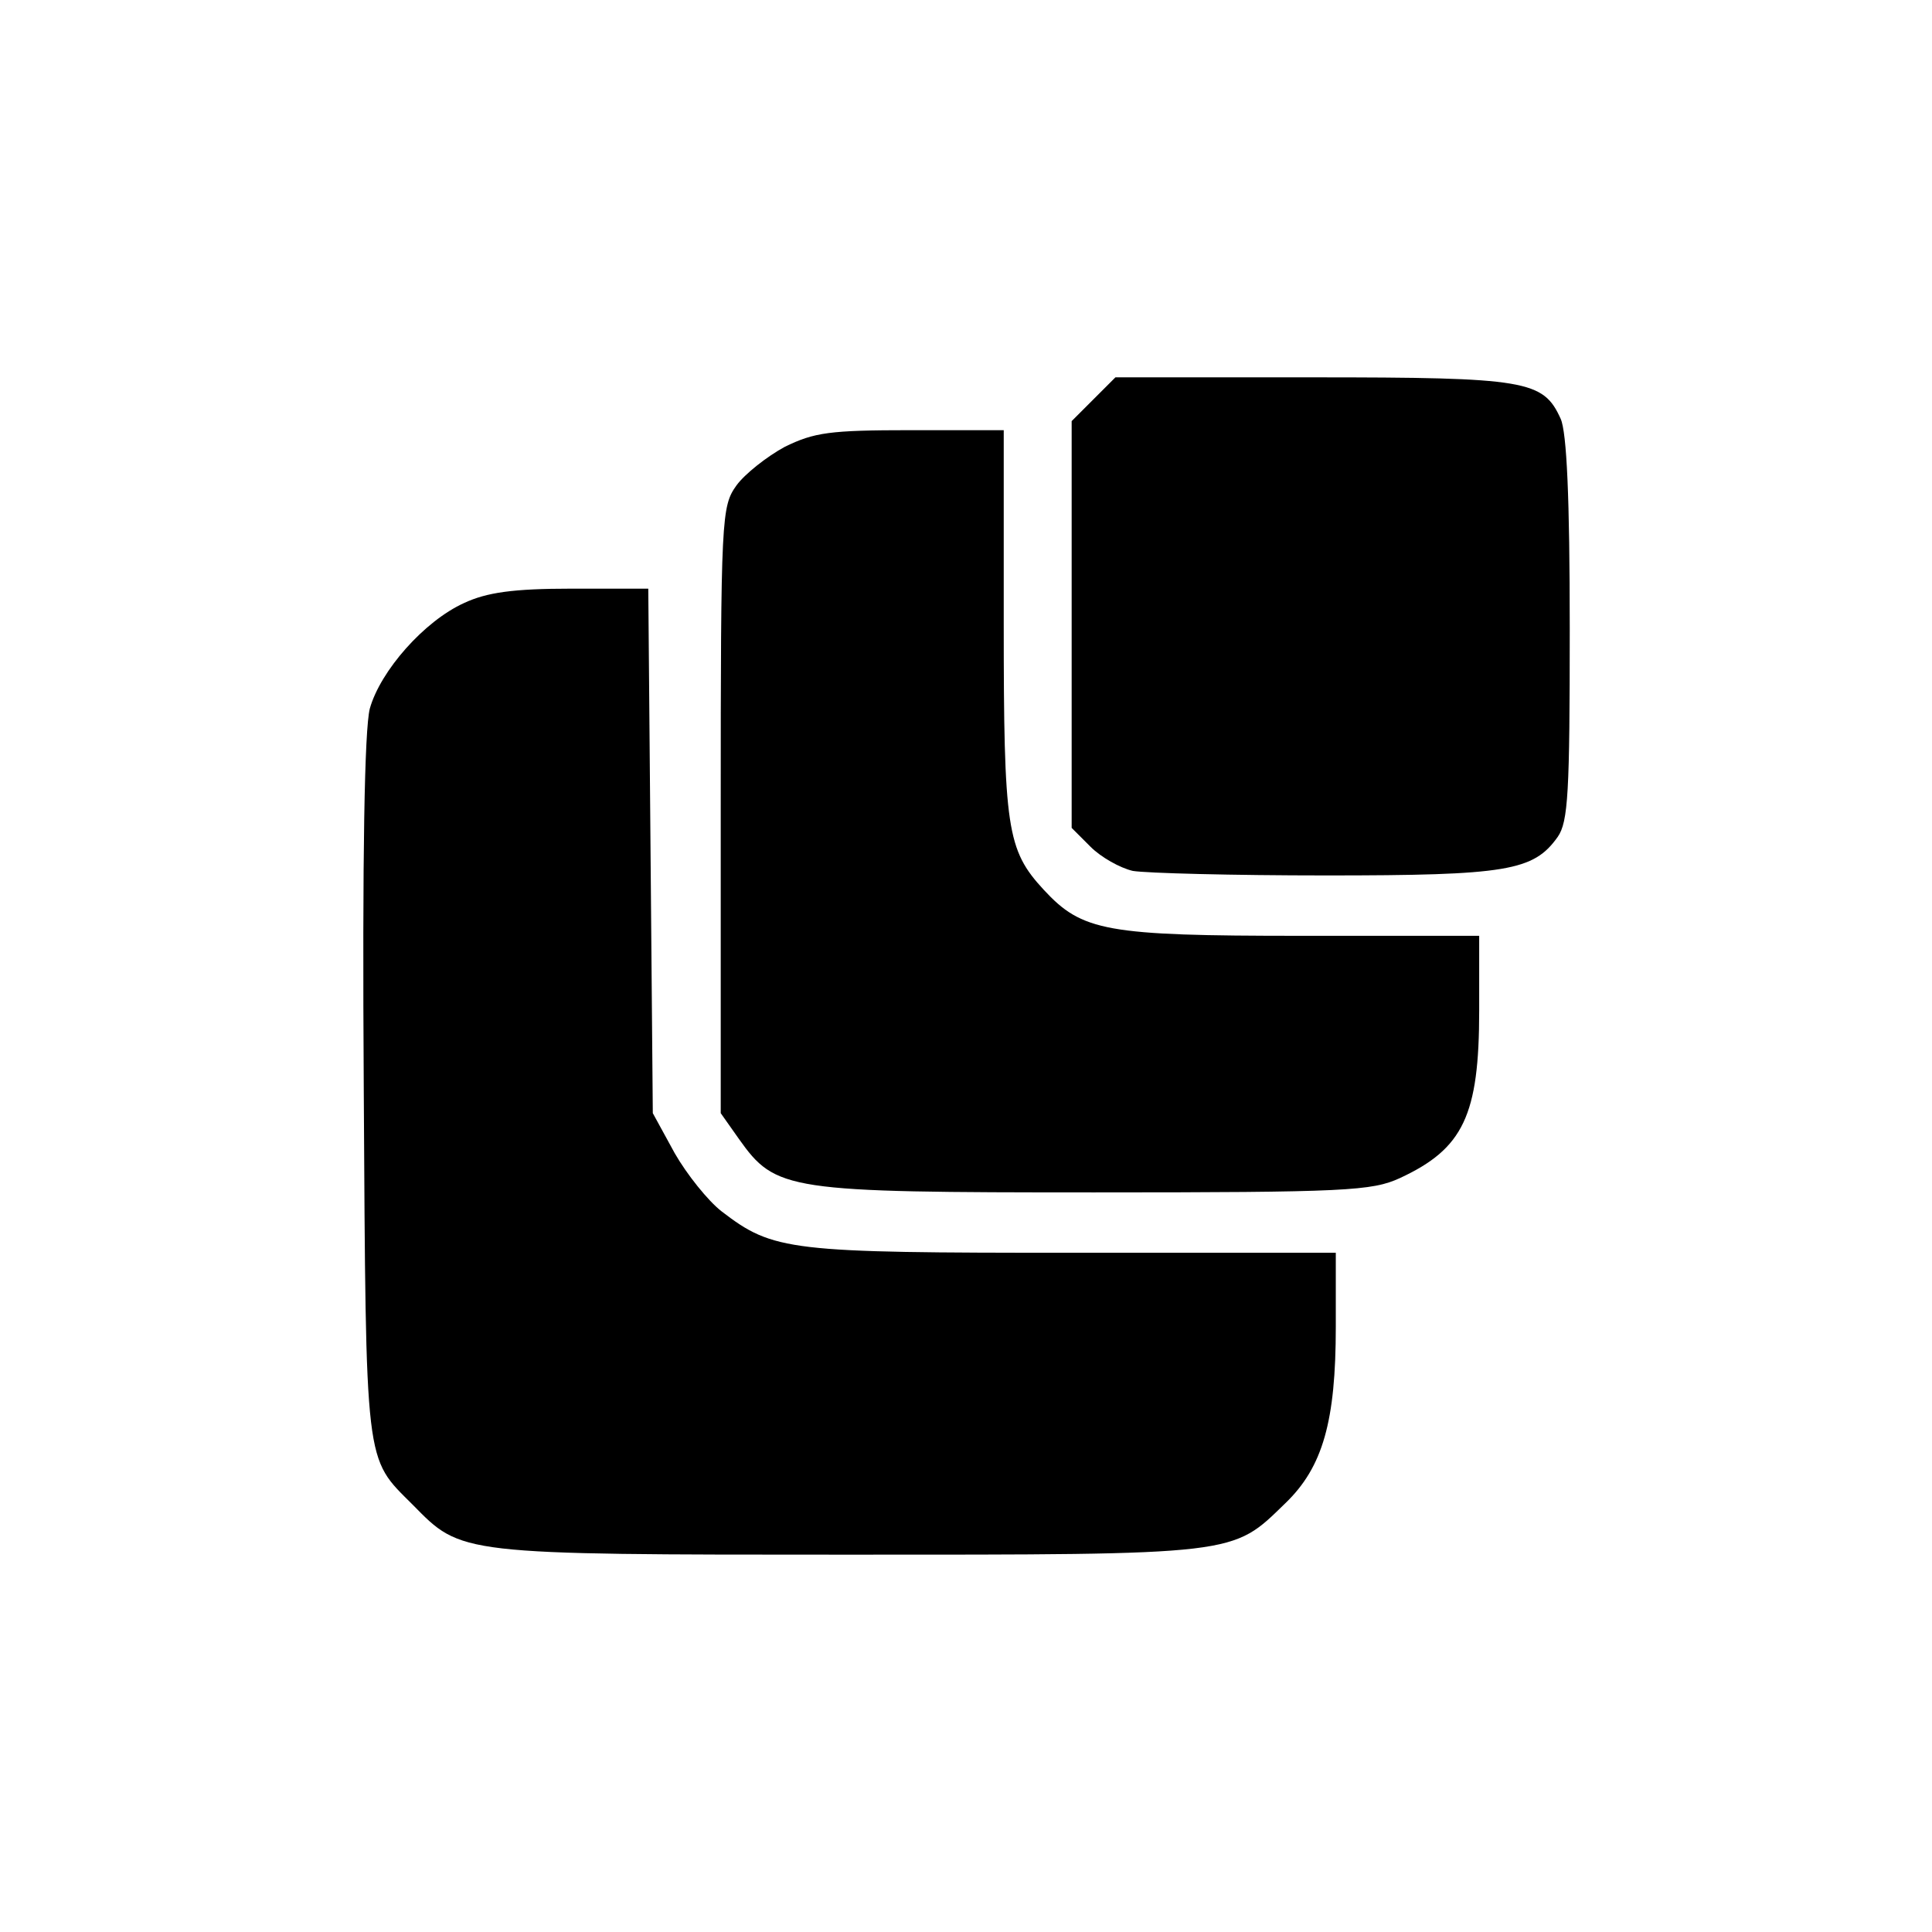 <?xml version="1.0" standalone="no"?>
<!DOCTYPE svg PUBLIC "-//W3C//DTD SVG 20010904//EN"
 "http://www.w3.org/TR/2001/REC-SVG-20010904/DTD/svg10.dtd">
<svg version="1.0" xmlns="http://www.w3.org/2000/svg" viewBox="0 0 256 256"
 preserveAspectRatio="xMidYMid meet">
<g transform="translate(0,256) scale(0.1,-0.1)" stroke="none">
<path d="M1449 2031 l-29 -29 0 -270 0 -269 25 -25 c14 -14 39 -28 56 -32 18
-3 132 -6 256 -6 240 0 275 6 307 51 14 20 16 59 16 276 0 174 -4 260 -12 278
-23 51 -45 55 -328 55 l-262 0 -29 -29z"/>
<path d="M1040 1968 c-24 -13 -53 -36 -64 -51 -20 -28 -21 -40 -21 -430 l0
-402 24 -34 c49 -69 63 -71 471 -71 334 0 368 2 405 19 84 39 105 83 105 222
l0 99 -237 0 c-258 0 -289 6 -340 61 -49 53 -53 81 -53 354 l0 255 -123 0
c-108 0 -128 -3 -167 -22z"/>
<path d="M615 1761 c-53 -24 -111 -90 -125 -140 -7 -28 -10 -192 -8 -503 3
-507 1 -488 65 -552 65 -66 59 -66 576 -66 520 0 509 -1 580 68 50 48 67 109
67 234 l0 98 -349 0 c-376 0 -396 2 -465 55 -18 14 -46 49 -62 77 l-29 53 -3
348 -3 347 -102 0 c-77 0 -112 -5 -142 -19z"/>
</g>
</svg>
